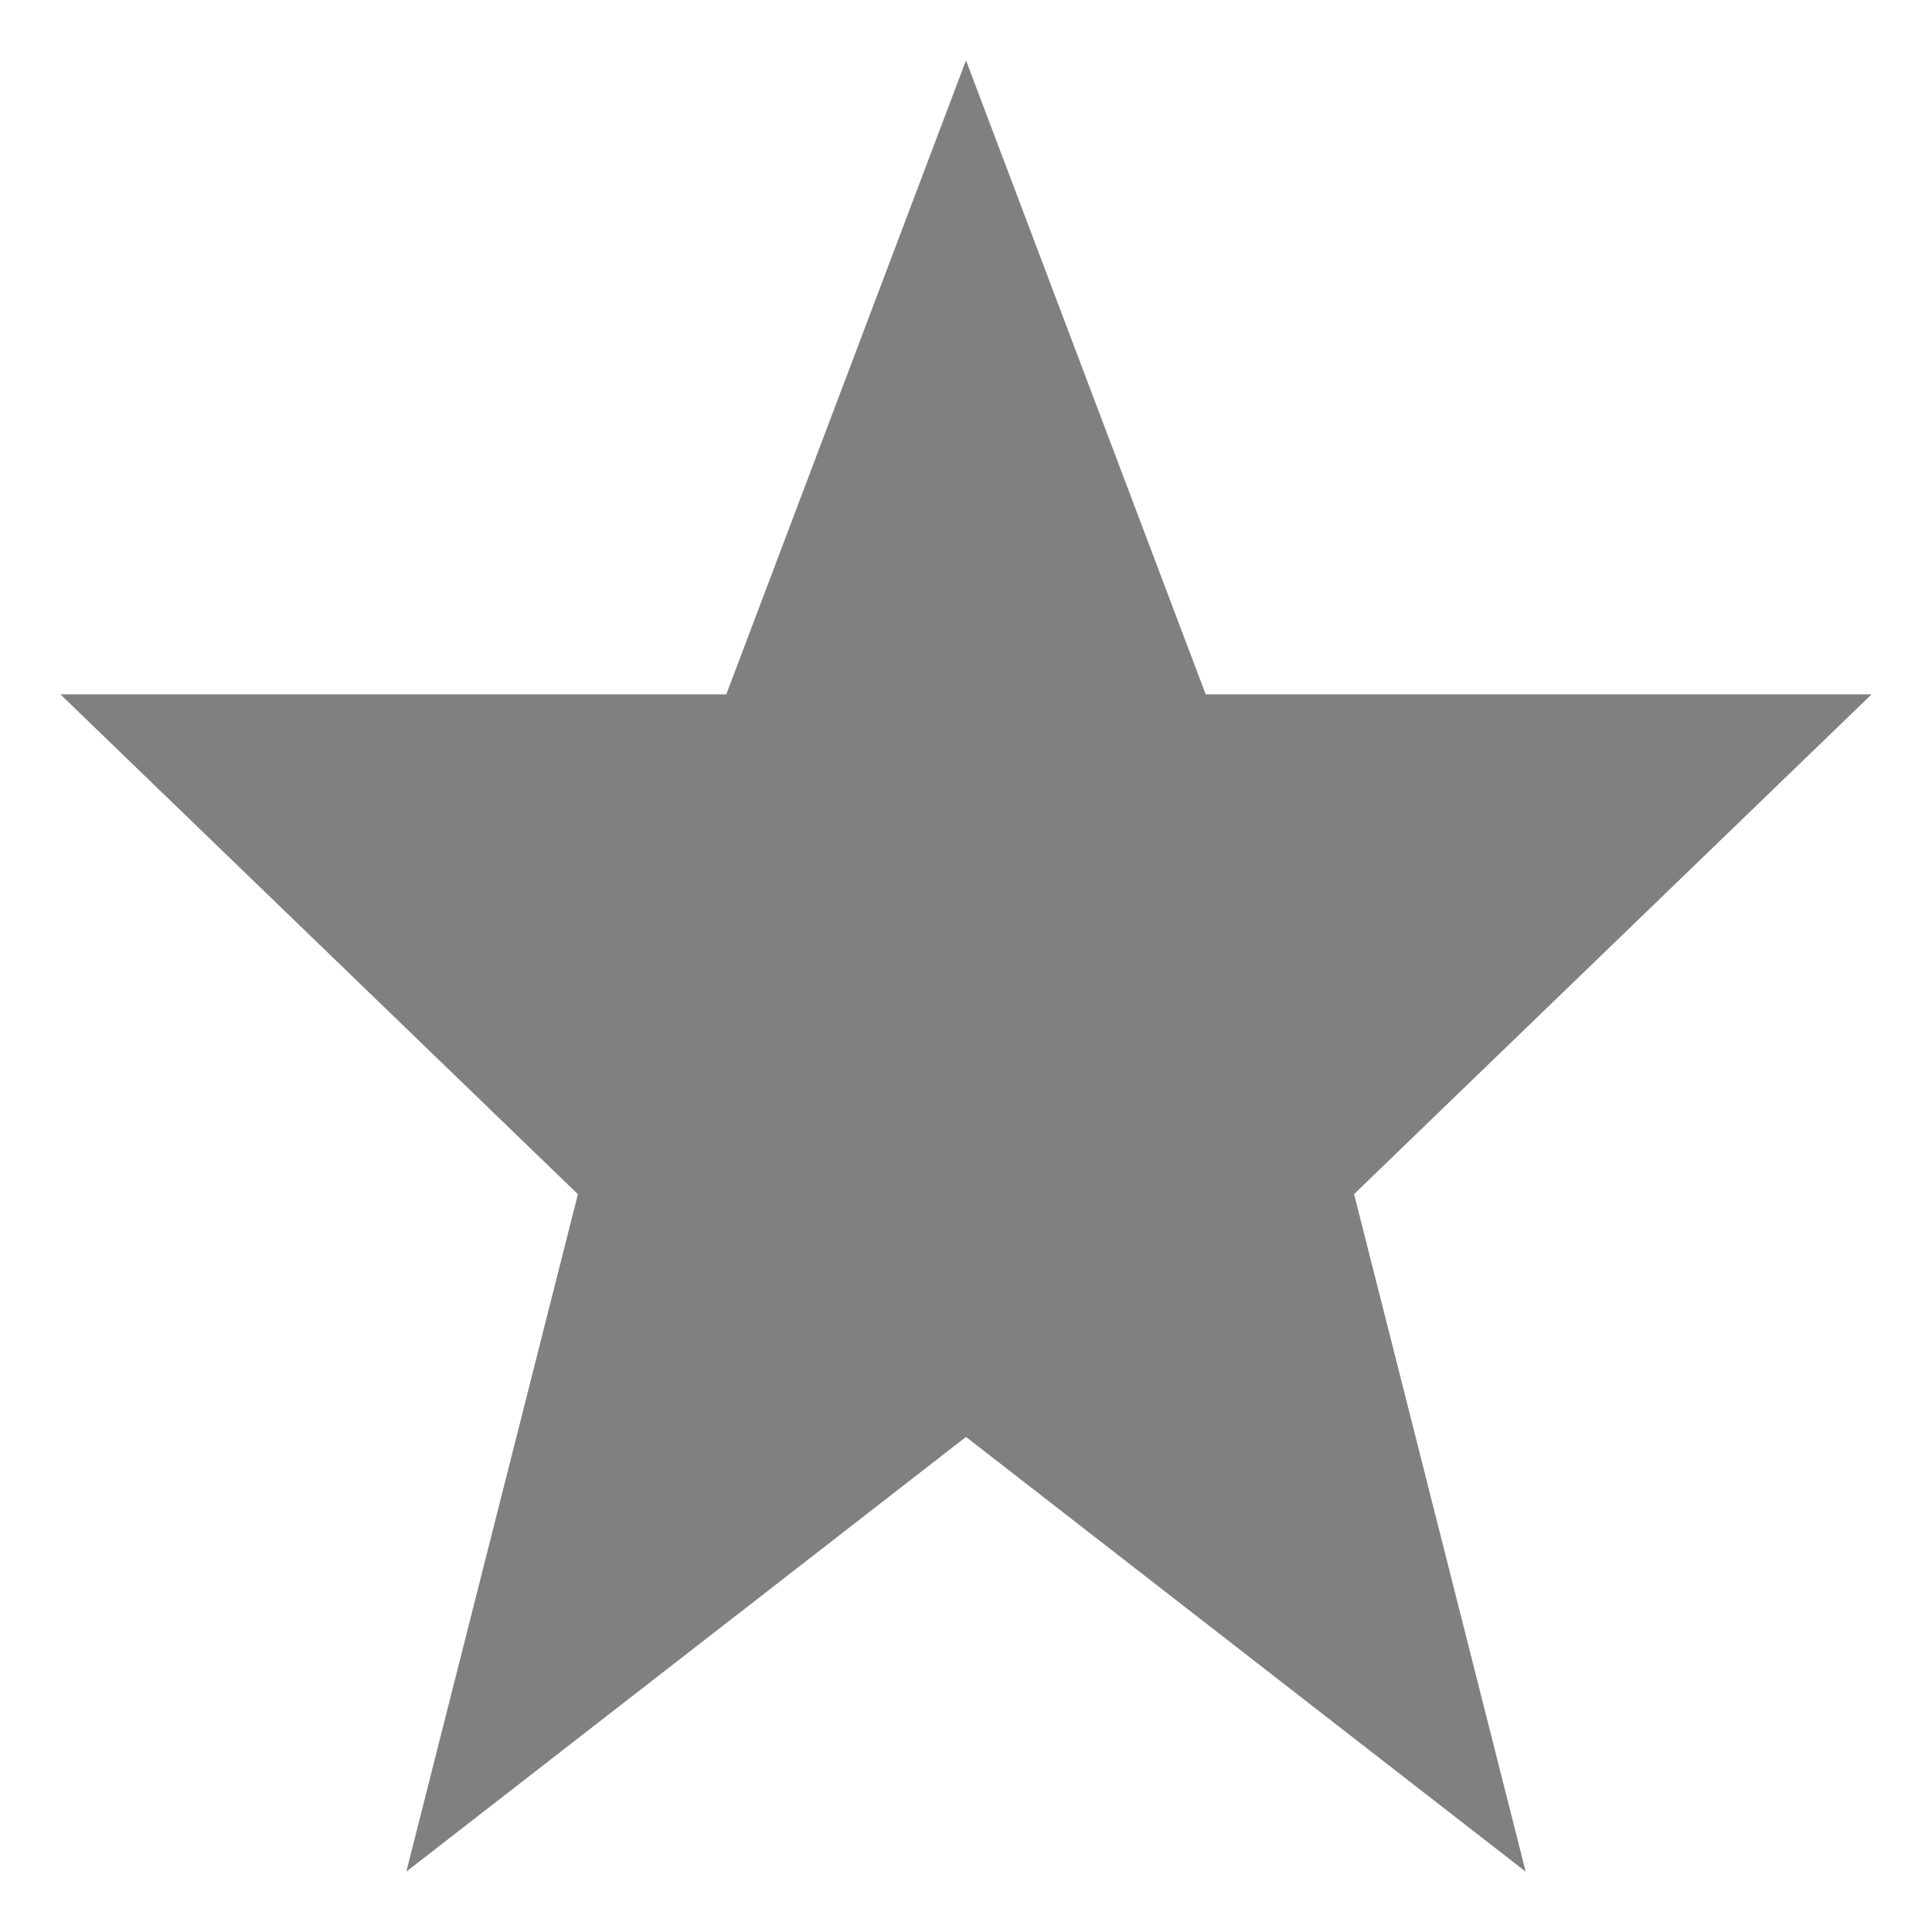 <svg xmlns="http://www.w3.org/2000/svg" style="isolation:isolate" width="16" height="16" viewBox="0 0 16 16">
 <defs>
  <clipPath id="_clipPath_TvqOYvmxZJ9nX5Wg9BMVEvUZ45XYKlyP">
   <rect width="16" height="16"/>
  </clipPath>
 </defs>
 <g clip-path="url(#_clipPath_TvqOYvmxZJ9nX5Wg9BMVEvUZ45XYKlyP)">
  <rect style="fill:rgb(0,0,0)" fill-opacity="0" width="16" height="16"/>
  <path fill="#808080" d="M 8 0.5 L 6.015 5.75 L 0.5 5.75 L 4.786 9.89 L 3.365 15.5 L 8 11.9 L 12.635 15.5 L 11.214 9.889 L 15.5 5.75 L 9.985 5.75 L 8 0.5 Z"/>
 </g>
</svg>
